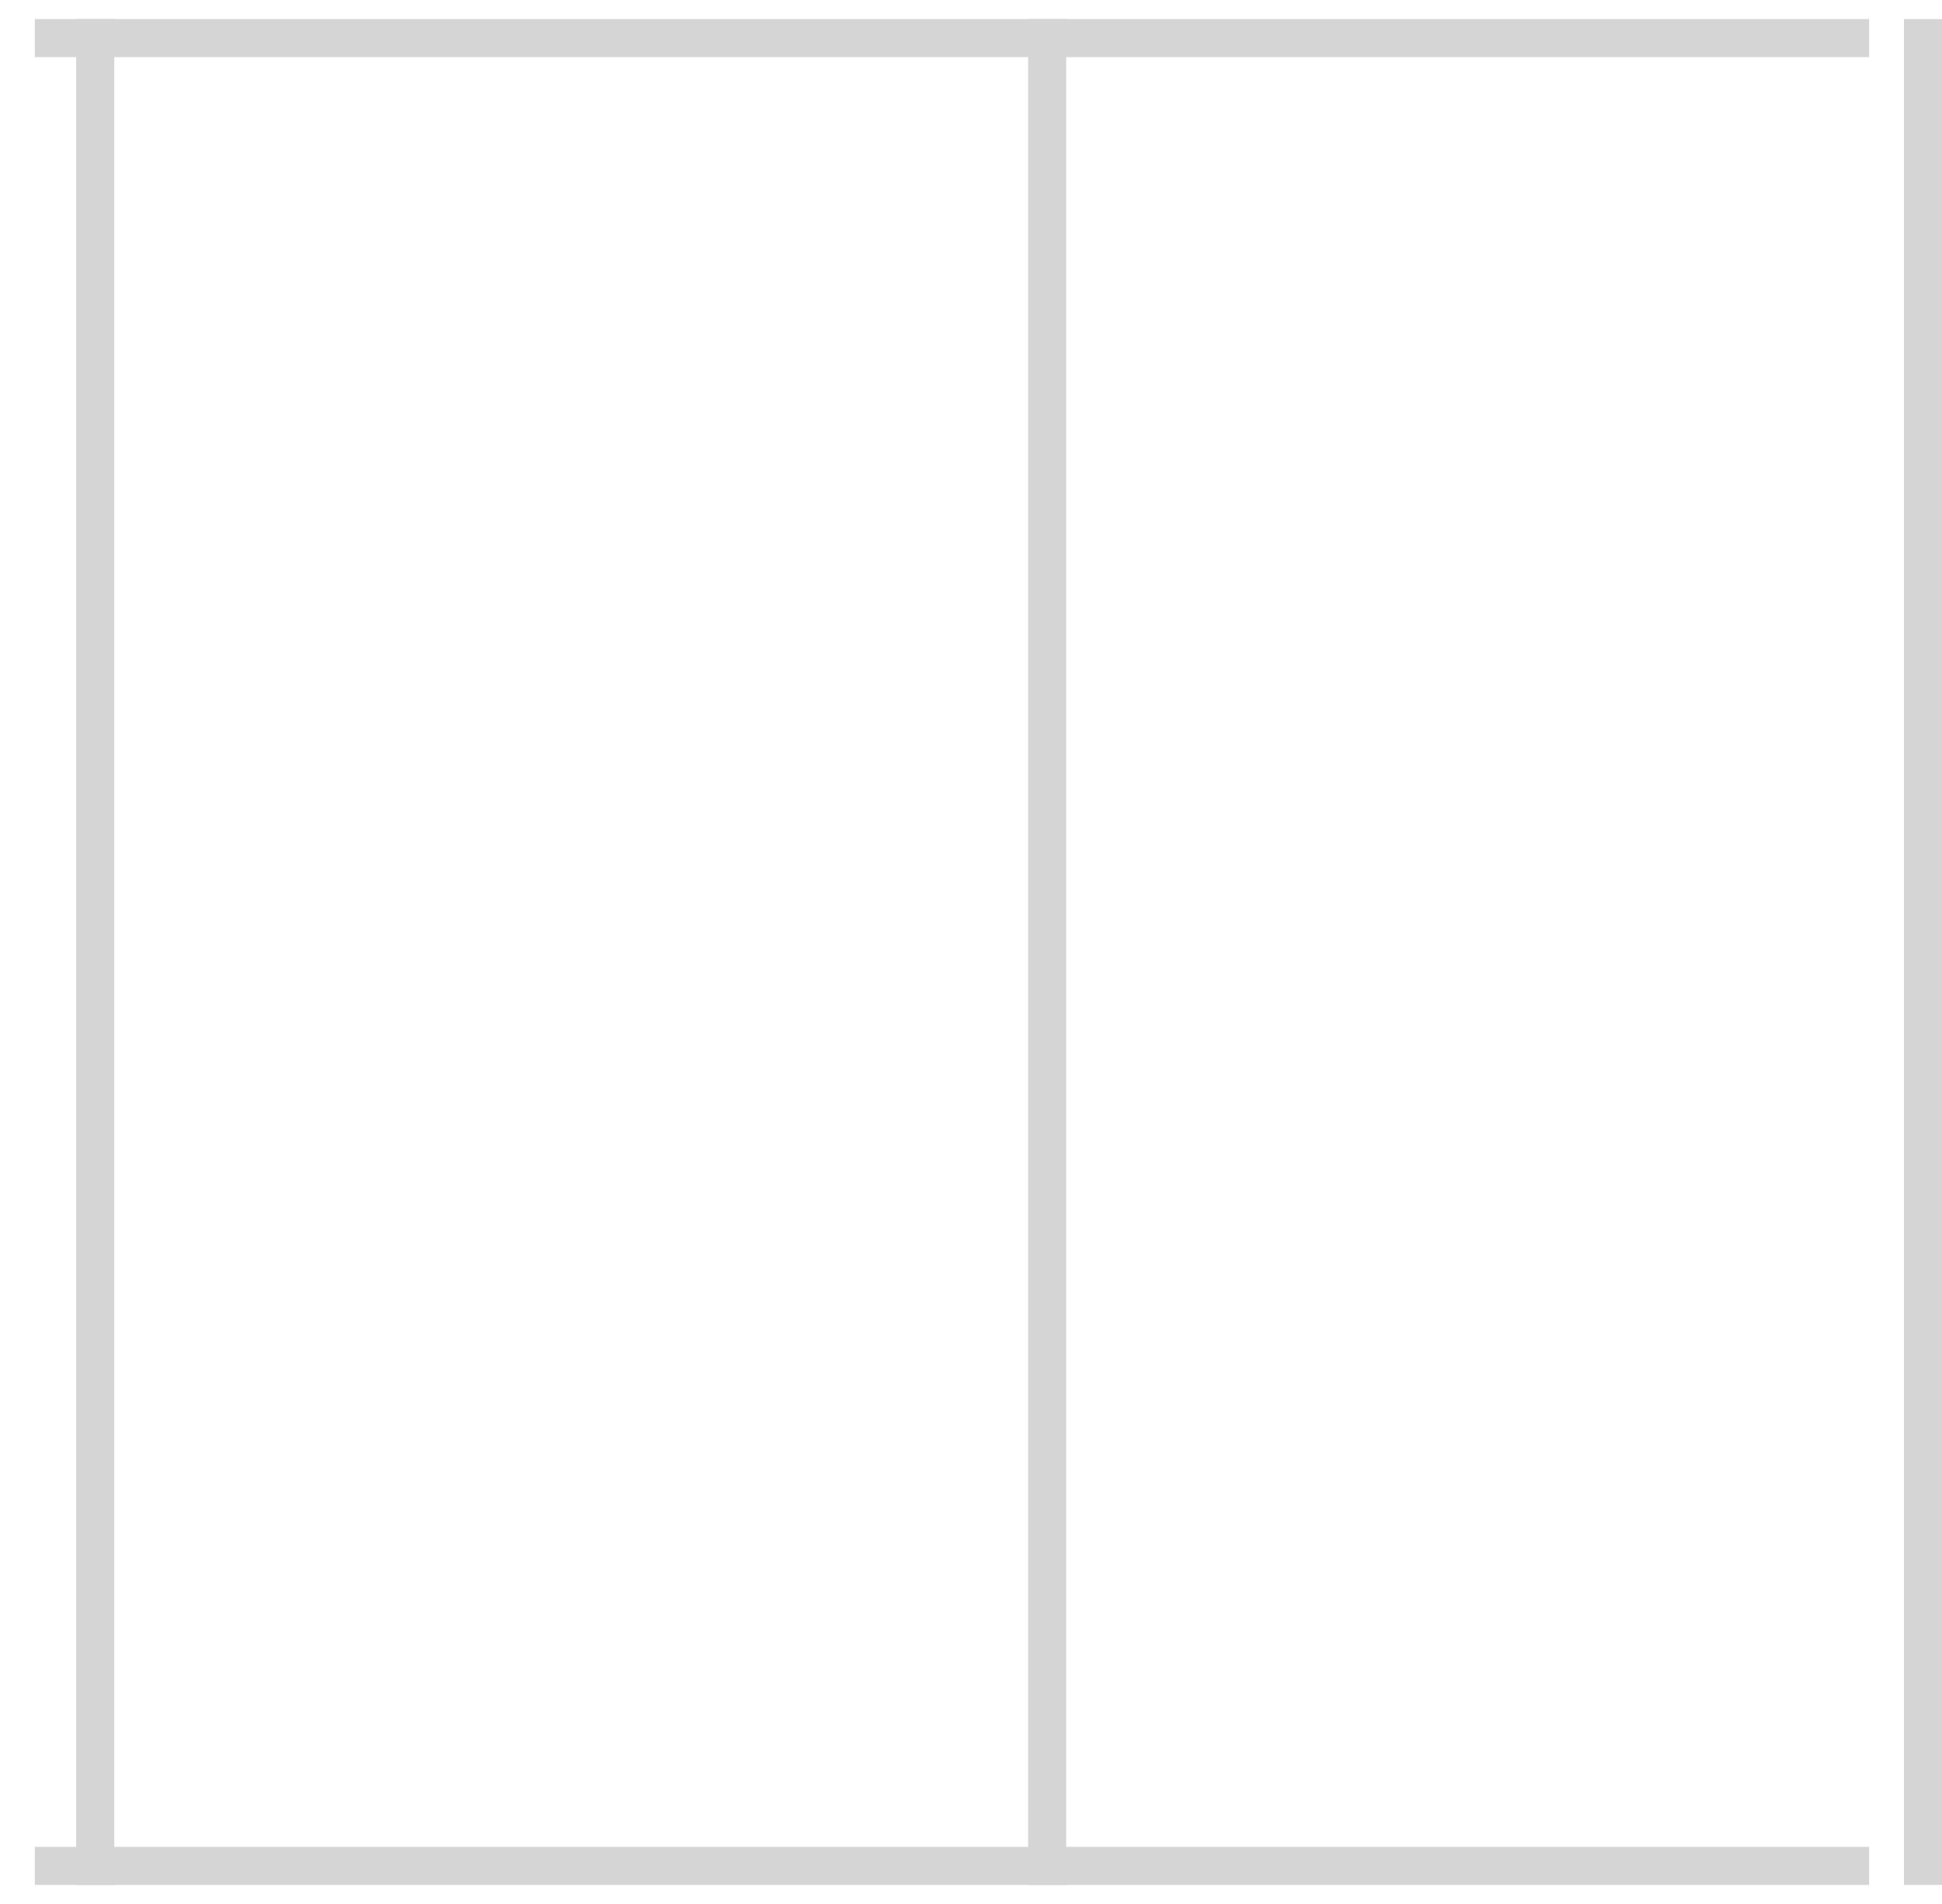 <?xml version="1.0" encoding="UTF-8"?>
<svg width="51px" height="50px" viewBox="0 0 51 50" version="1.1" xmlns="http://www.w3.org/2000/svg" xmlns:xlink="http://www.w3.org/1999/xlink">
    <title>181ABE1C-04C7-41D0-8A50-DBC9BF8085AF</title>
    <g id="Page-1" stroke="none" stroke-width="1" fill="none" fill-rule="evenodd" opacity="0.409" stroke-linecap="square">
        <g id="Fly-out---Add-items-(default)" transform="translate(-449, -911)" stroke="#999999">
            <g id="Group-21" transform="translate(450.388, 912.12)">
                <line x1="49.112" y1="-0.12" x2="49.112" y2="47.88" id="Line-6"></line>
                <line x1="26.112" y1="-0.12" x2="26.112" y2="47.88" id="Line-6"></line>
                <line x1="1.112" y1="-0.12" x2="1.112" y2="47.88" id="Line-6"></line>
                <line x1="47.198" y1="-0.12" x2="0.026" y2="-0.12" id="Line-6"></line>
                <line x1="47.198" y1="47.88" x2="0.026" y2="47.88" id="Line-6"></line>
            </g>
        </g>
    </g>
</svg>